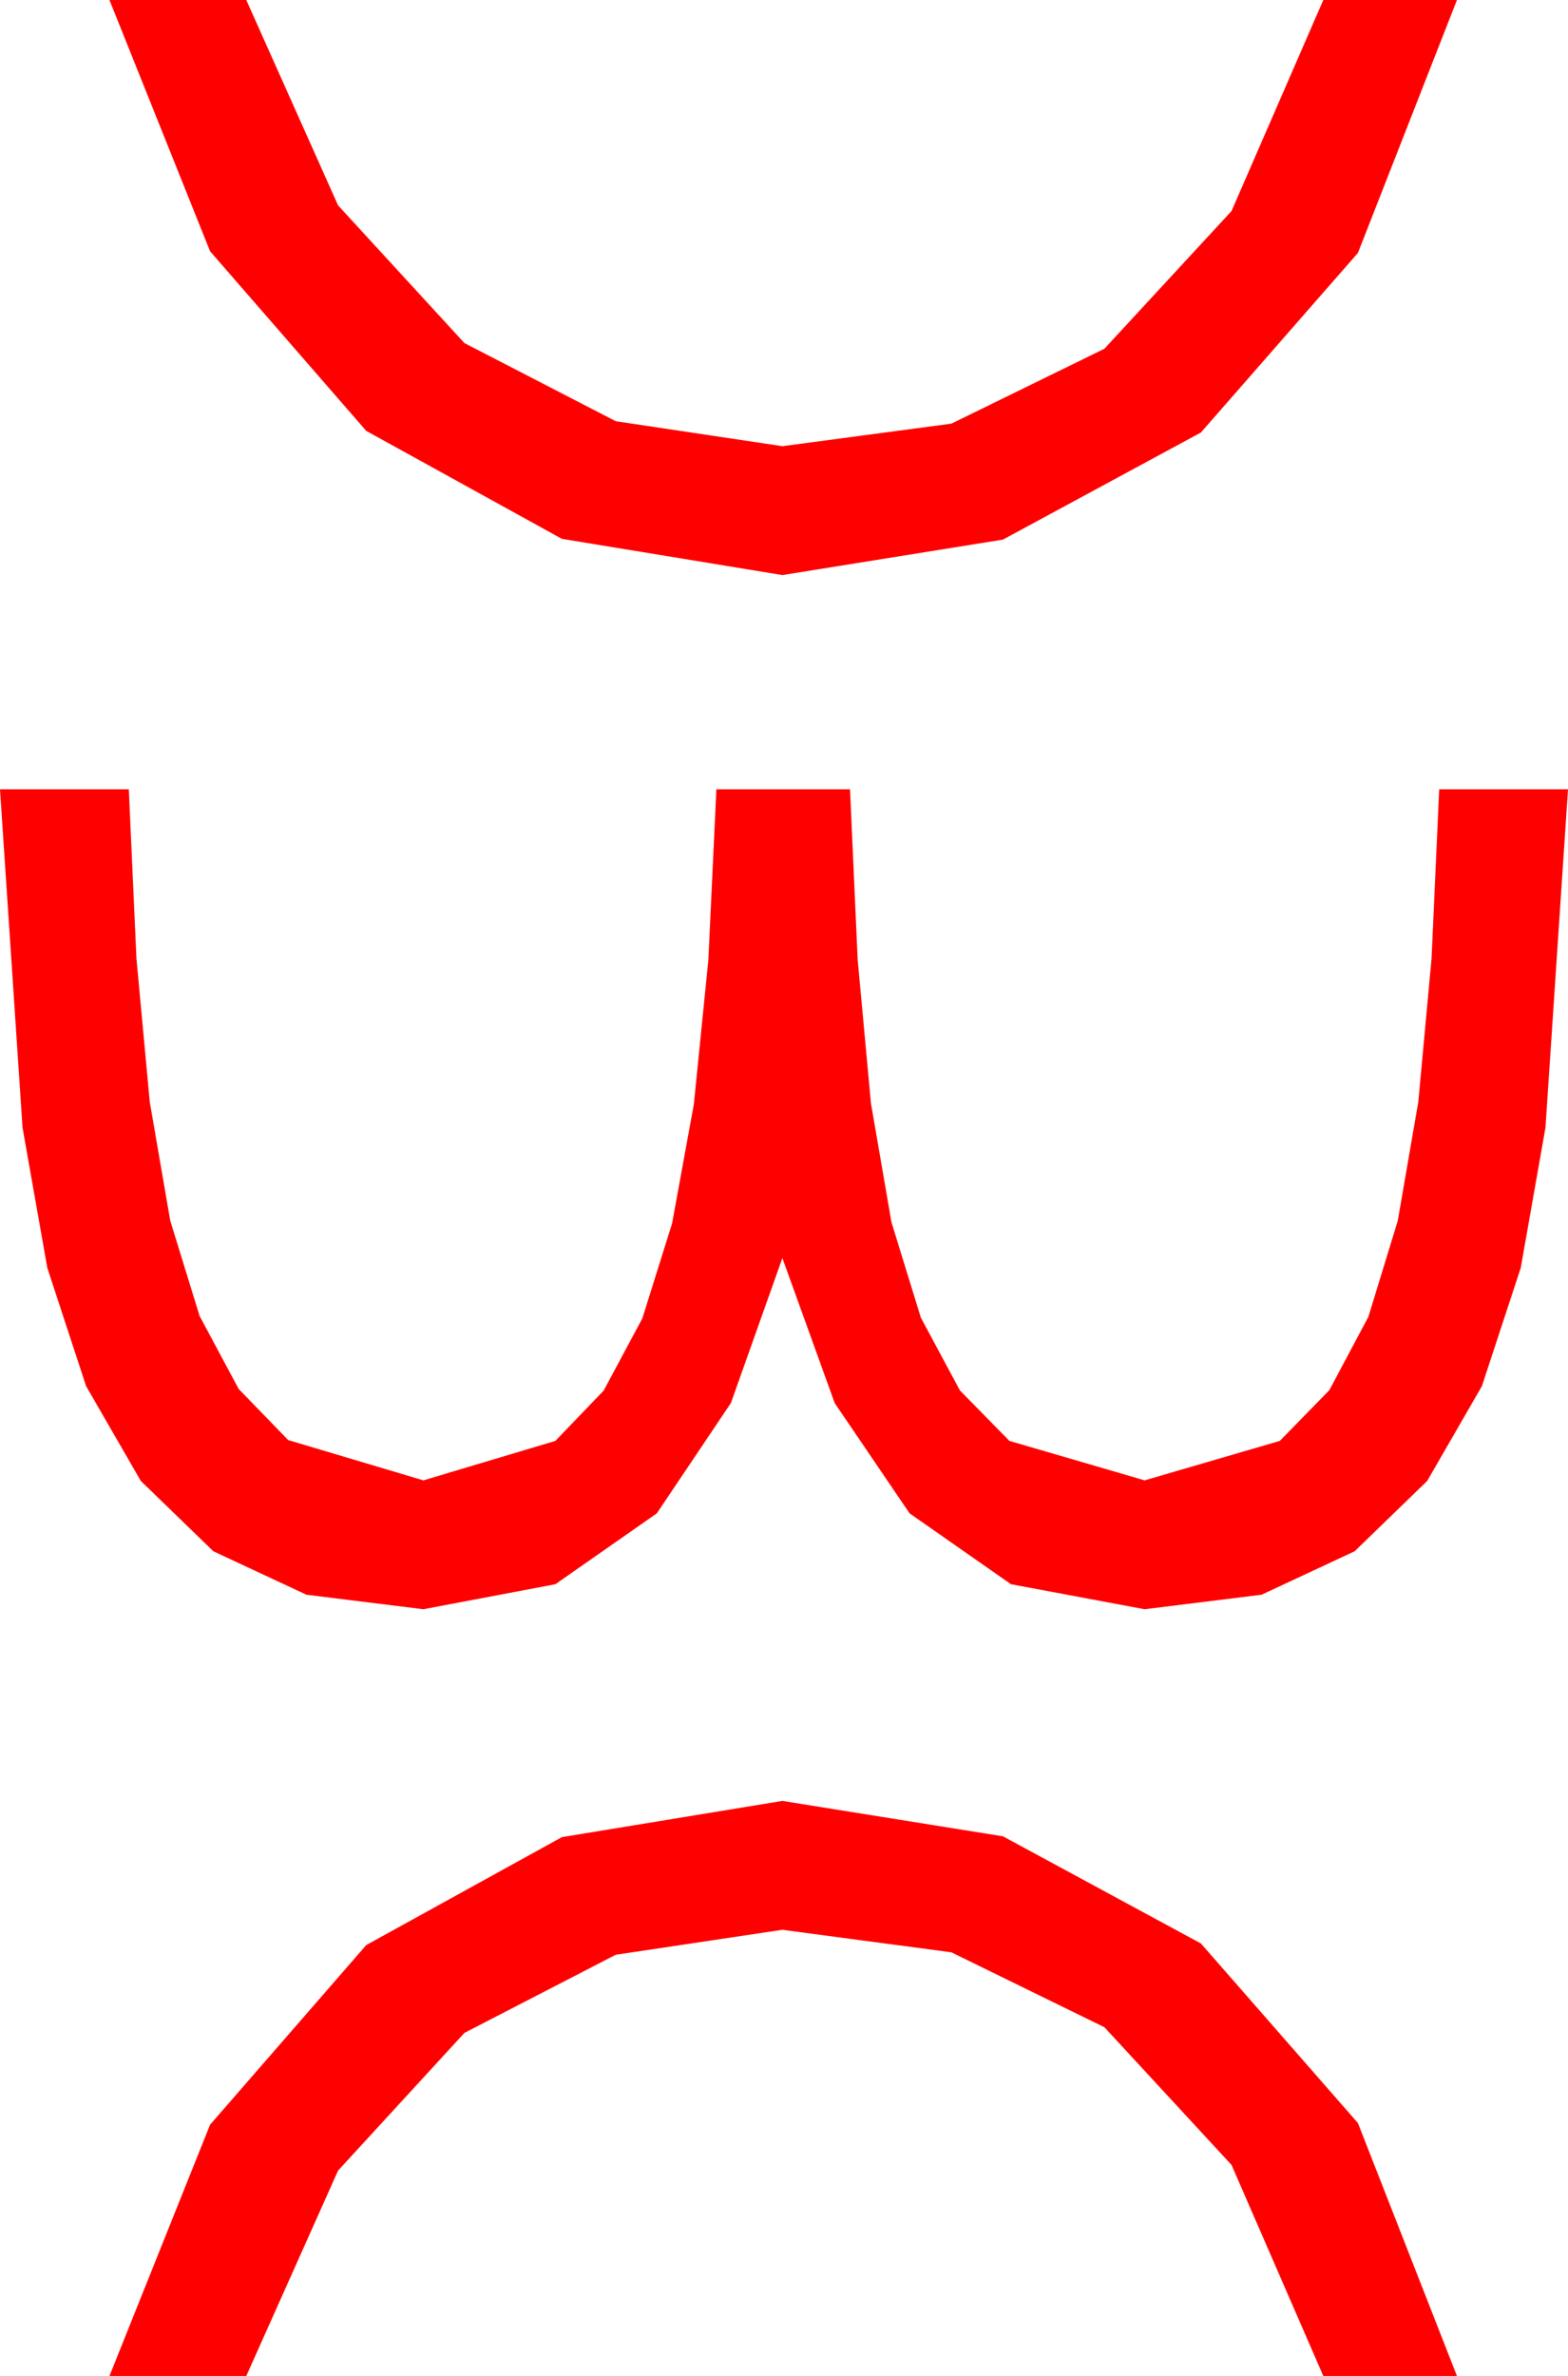 <?xml version="1.0" encoding="utf-8"?>
<!DOCTYPE svg PUBLIC "-//W3C//DTD SVG 1.1//EN" "http://www.w3.org/Graphics/SVG/1.1/DTD/svg11.dtd">
<svg width="28.535" height="43.213" xmlns="http://www.w3.org/2000/svg" xmlns:xlink="http://www.w3.org/1999/xlink" xmlns:xml="http://www.w3.org/XML/1998/namespace" version="1.1">
  <g>
    <g>
      <path style="fill:#FF0000;fill-opacity:1" d="M14.238,32.754L18.252,33.398 21.855,35.347 24.712,38.613 26.514,43.213 24.082,43.213 22.412,39.375 20.098,36.87 17.314,35.508 14.238,35.098 11.206,35.552 8.452,36.973 6.152,39.478 4.482,43.213 1.992,43.213 3.823,38.643 6.665,35.376 10.225,33.413 14.238,32.754z M0,14.355L2.344,14.355 2.483,17.432 2.725,20.039 3.098,22.2 3.633,23.936 4.343,25.261 5.244,26.191 7.705,26.924 10.107,26.206 10.986,25.291 11.689,23.979 12.231,22.251 12.627,20.083 12.891,17.457 13.037,14.355 15.469,14.355 15.608,17.454 15.85,20.068 16.223,22.229 16.758,23.965 17.468,25.287 18.369,26.206 20.83,26.924 23.291,26.206 24.192,25.283 24.902,23.95 25.437,22.203 25.811,20.039 26.052,17.432 26.191,14.355 28.535,14.355 28.125,20.508 27.675,23.06 26.968,25.21 25.972,26.935 24.653,28.213 22.958,29.004 20.83,29.268 18.398,28.813 16.553,27.524 15.19,25.518 14.238,22.881 13.301,25.518 11.953,27.524 10.107,28.813 7.705,29.268 5.577,29.004 3.882,28.213 2.563,26.935 1.567,25.21 0.861,23.06 0.41,20.508 0,14.355z M1.992,0L4.482,0 6.152,3.735 8.452,6.24 11.206,7.661 14.238,8.115 17.314,7.705 20.098,6.343 22.412,3.838 24.082,0 26.514,0 24.712,4.6 21.855,7.866 18.252,9.814 14.238,10.459 10.225,9.8 6.665,7.837 3.823,4.57 1.992,0z" />
    </g>
  </g>
</svg>